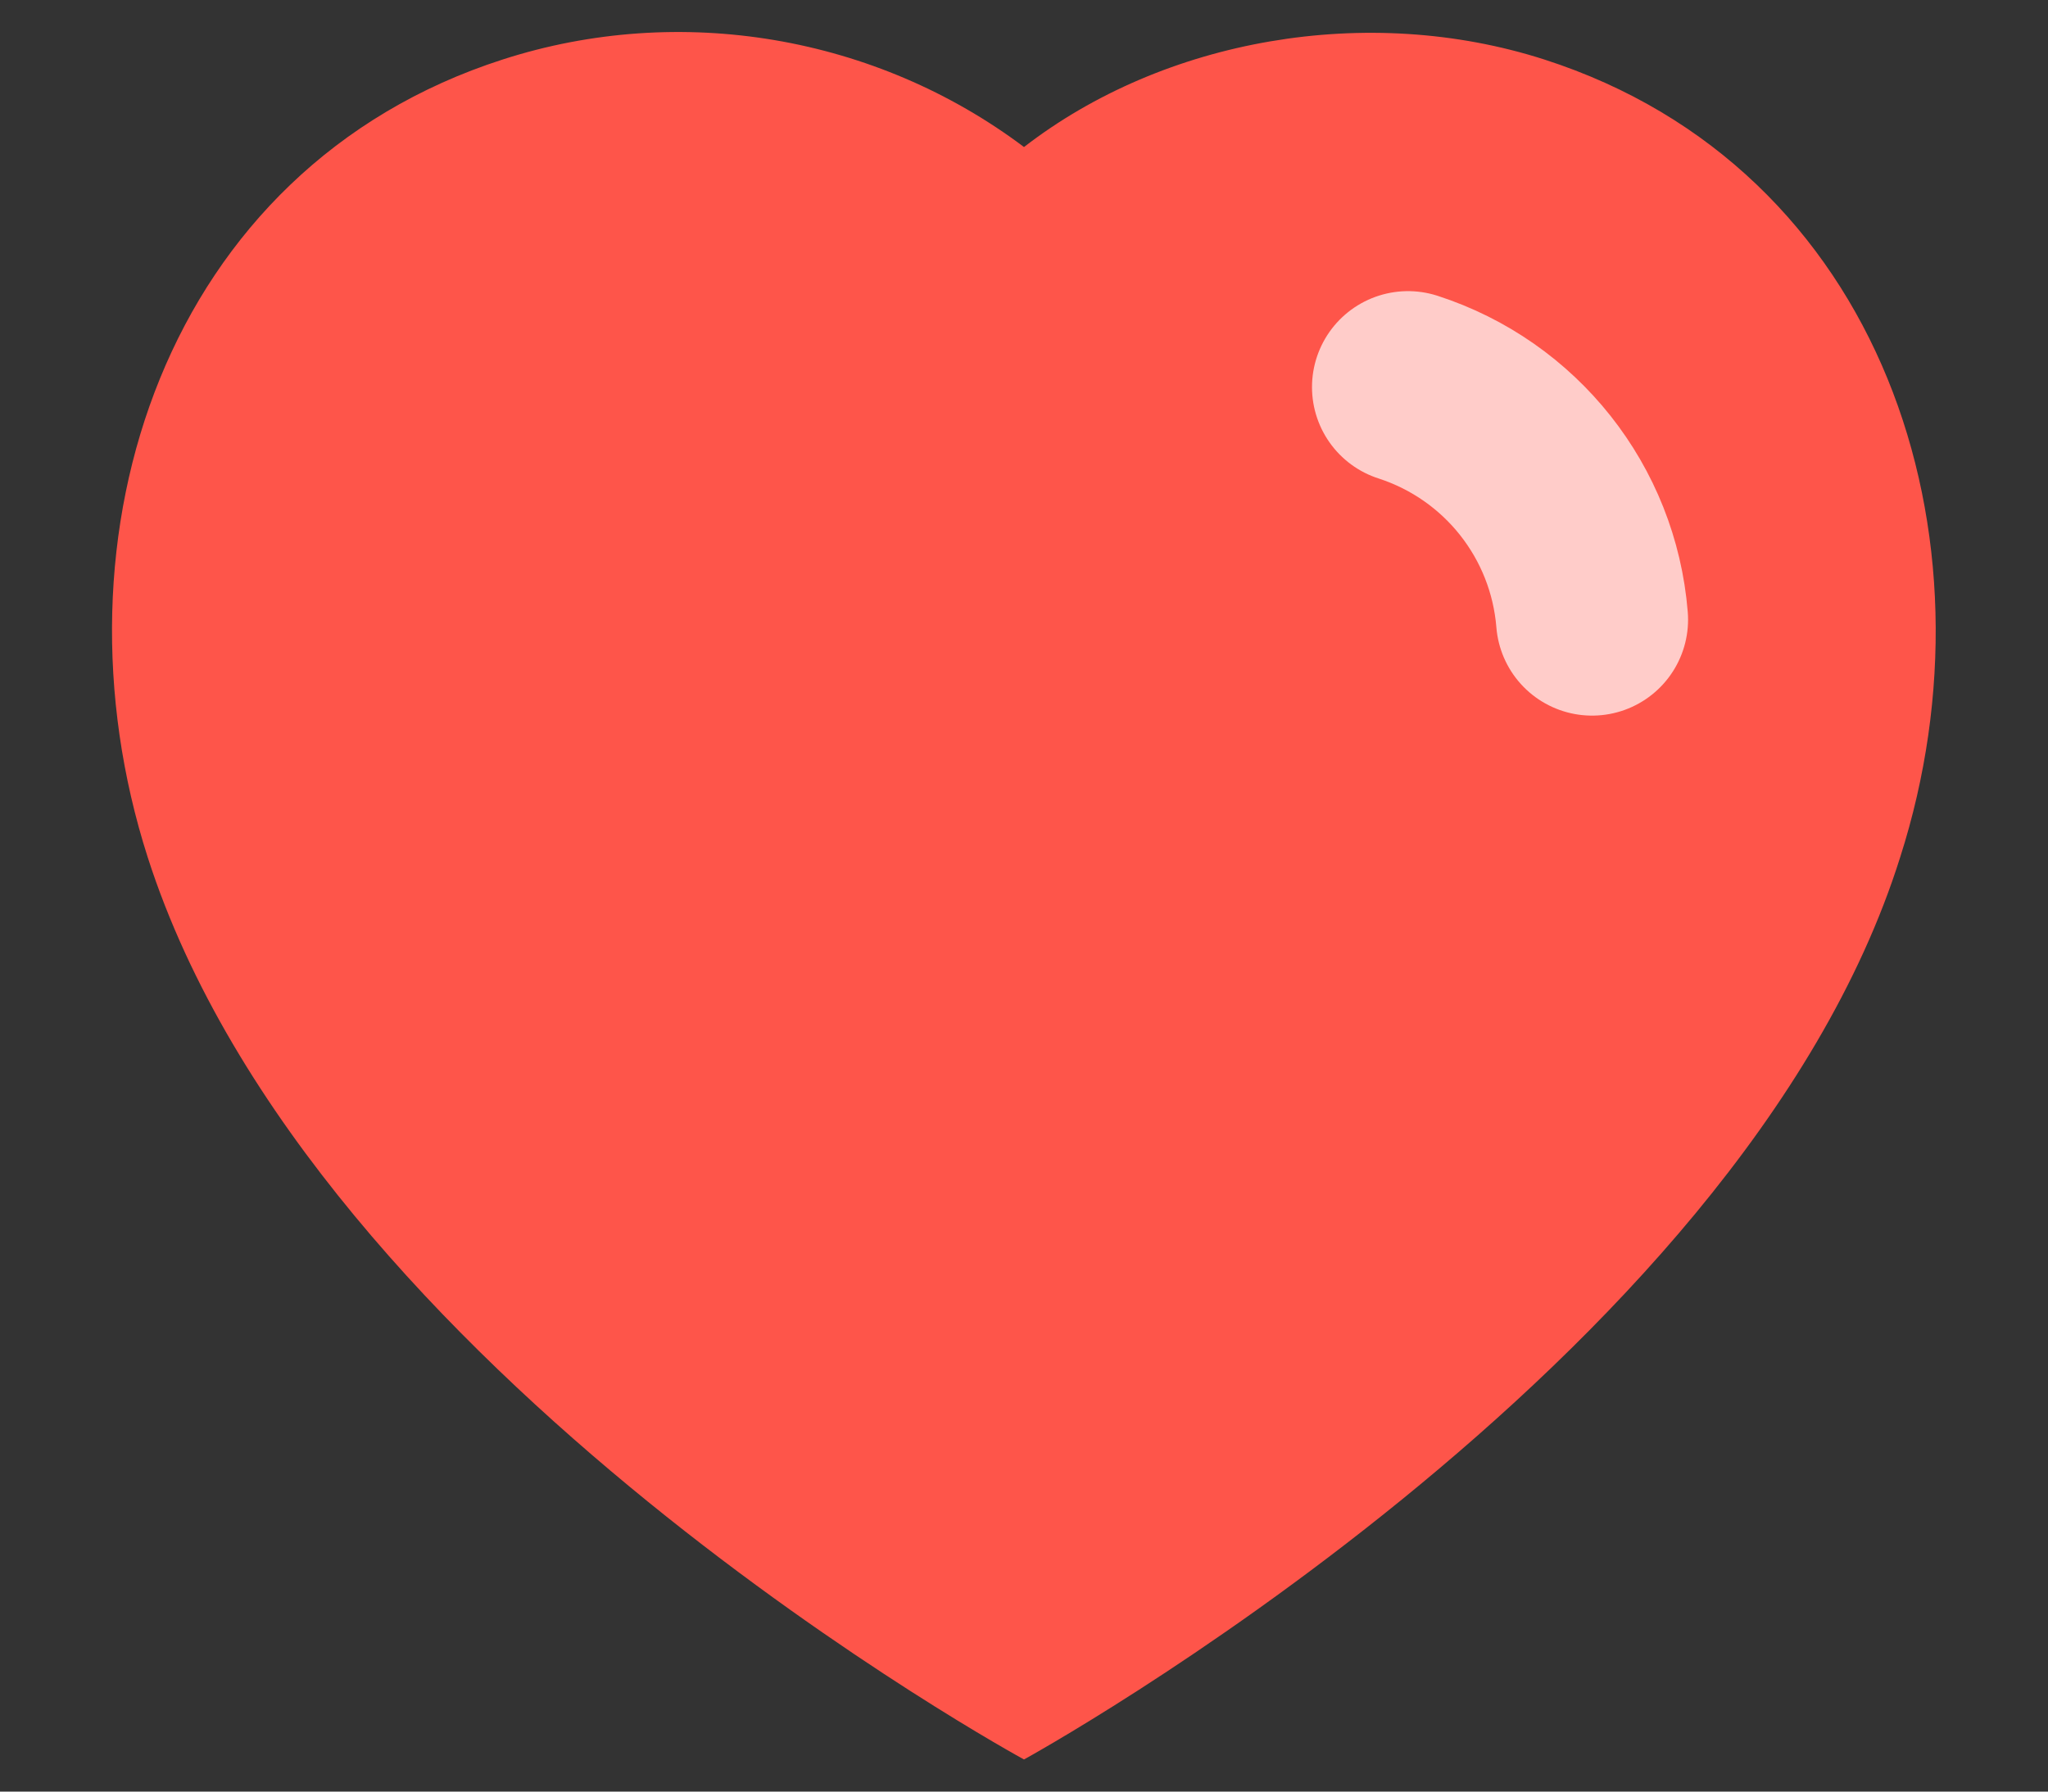 <svg width="16" height="14" viewBox="0 0 16 14" fill="none" xmlns="http://www.w3.org/2000/svg">
<rect x="0" y="0" width="16" height="14" fill="#333333" stroke="none"/>
<path fill-rule="evenodd" clip-rule="evenodd" d="M1.154 6.699C0.349 4.186 1.29 1.314 3.927 0.465C5.315 0.017 6.846 0.281 8 1.149C9.091 0.305 10.679 0.02 12.065 0.465C14.703 1.314 15.649 4.186 14.845 6.699C13.593 10.681 8 13.749 8 13.749C8 13.749 2.448 10.728 1.154 6.699Z" fill="#FE554A"/>
<path d="M11 3.025C11.803 3.285 12.37 4.001 12.438 4.842" stroke="white" stroke-opacity="0.7" stroke-width="1.5" stroke-linecap="round" stroke-linejoin="round"/>
</svg>
